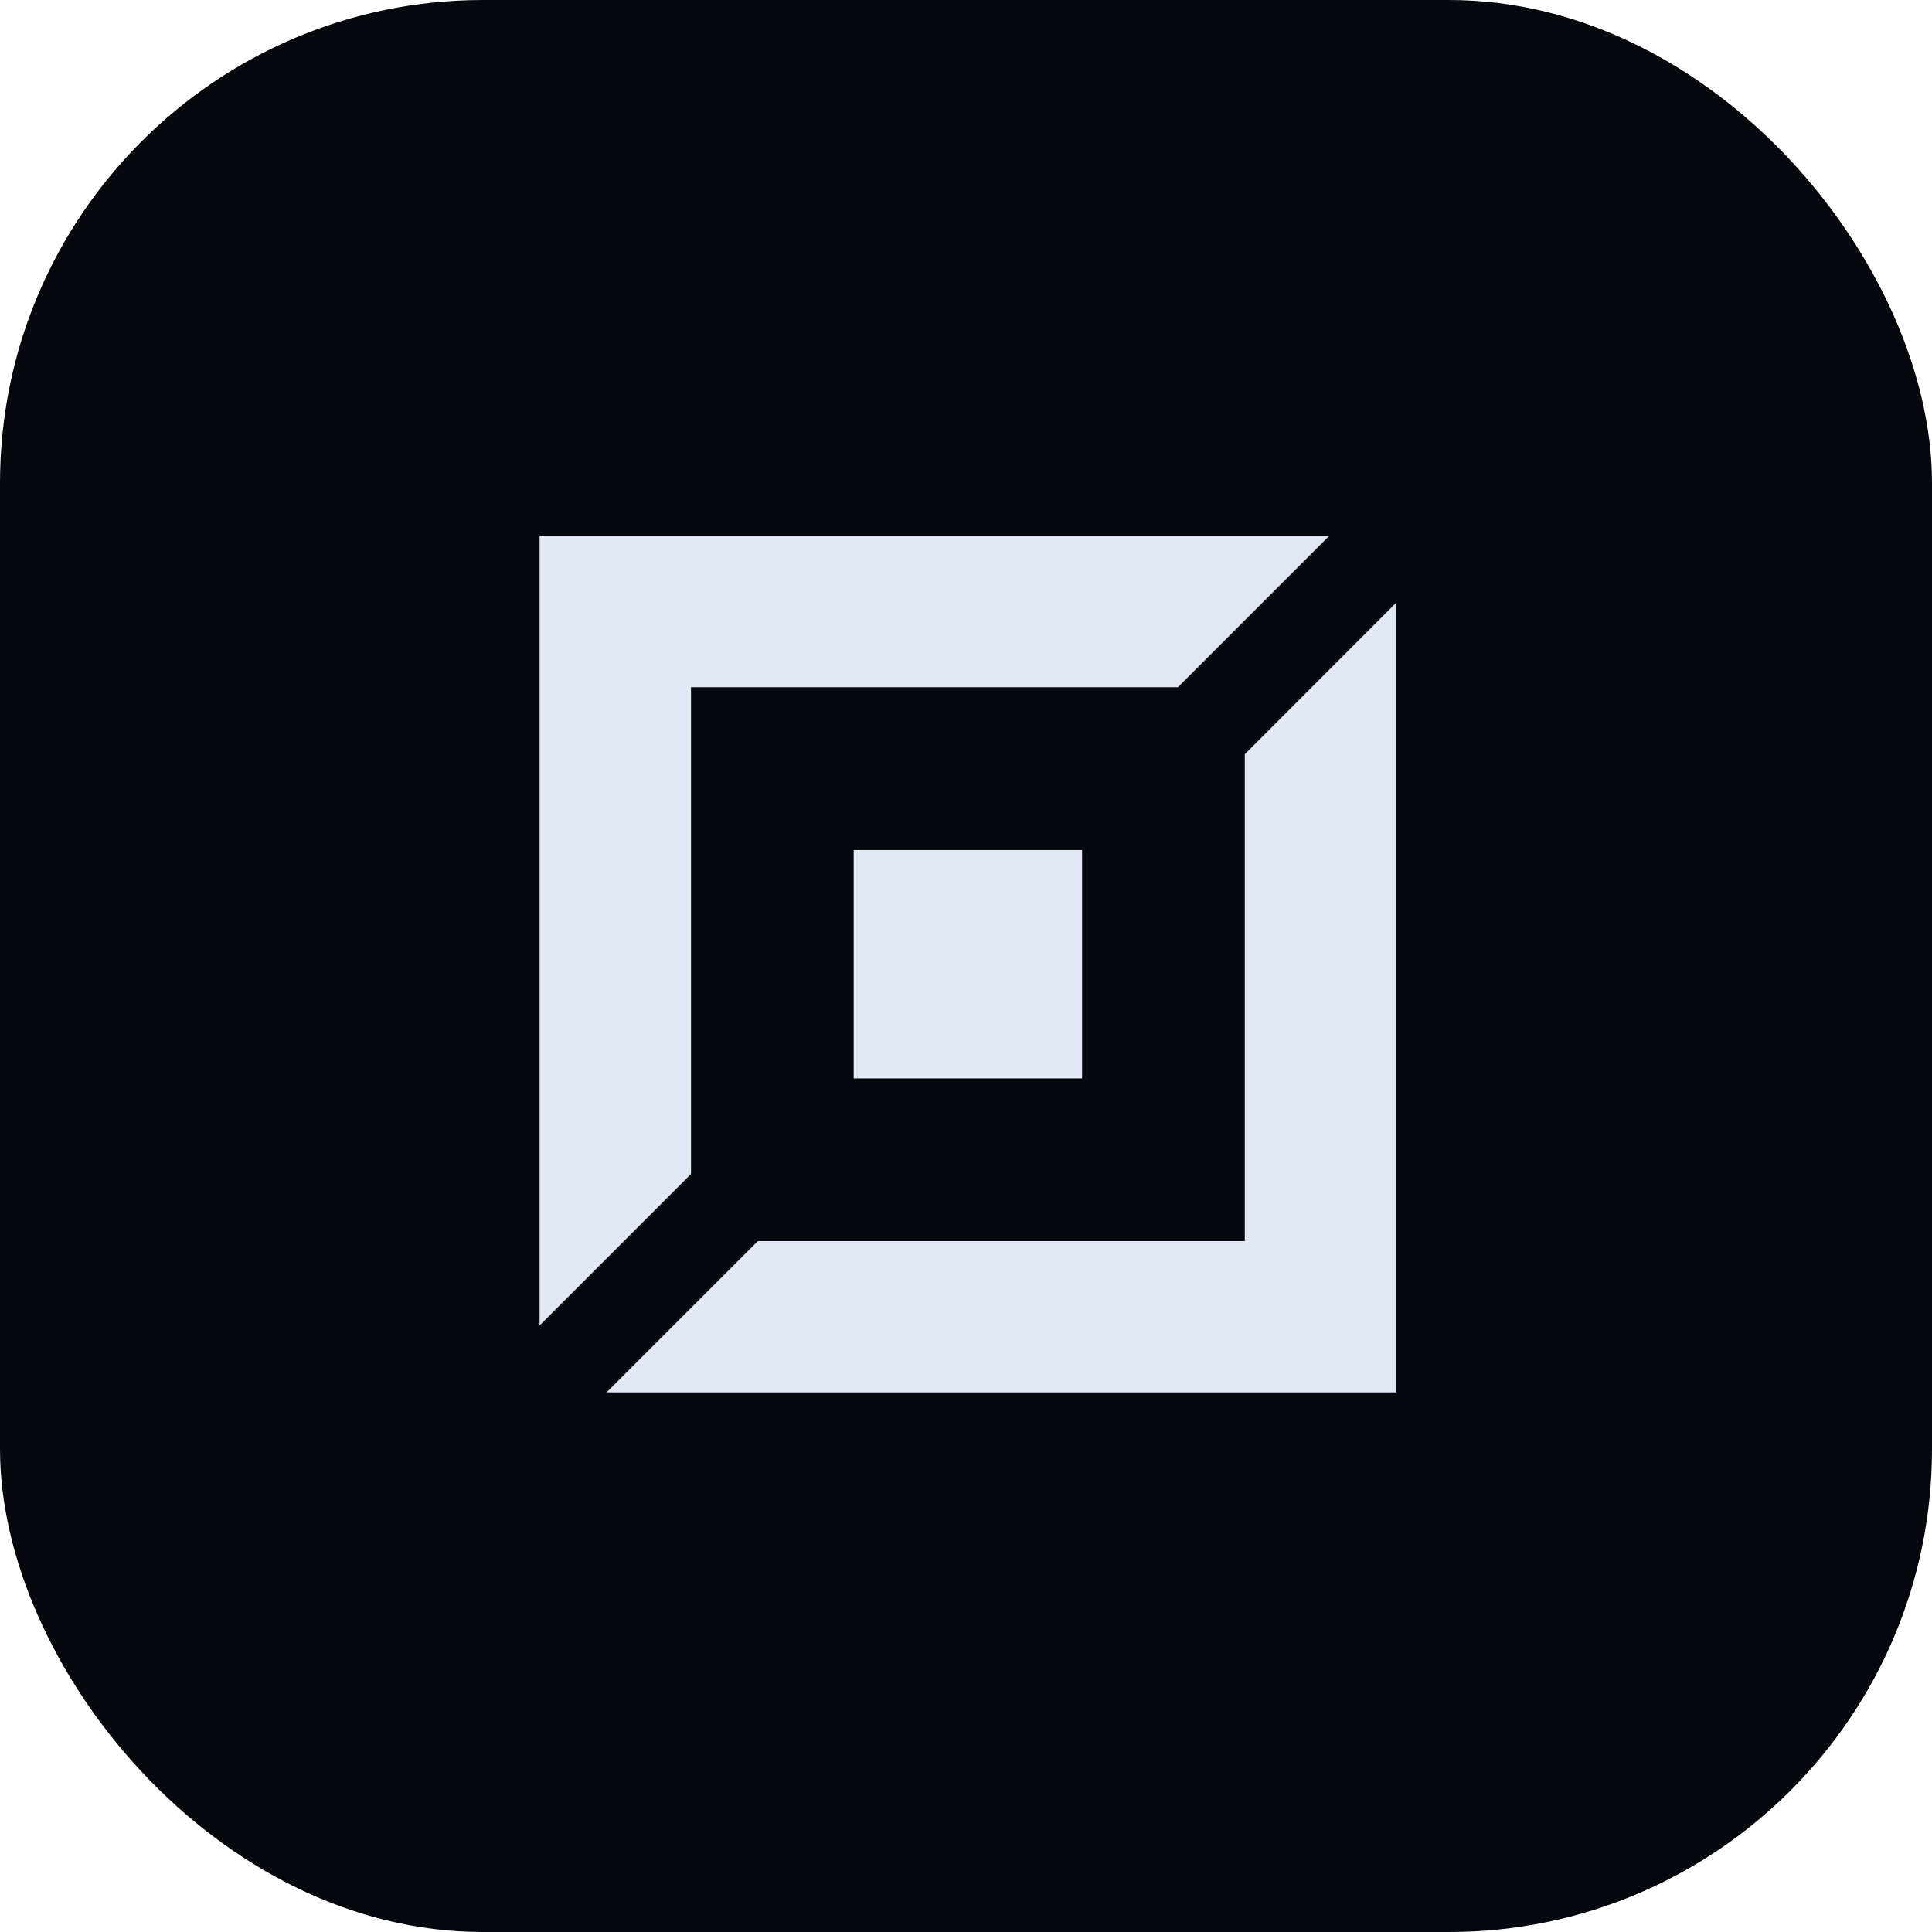 <svg fill="none" height="512" viewBox="0 0 512 512" width="512" xmlns="http://www.w3.org/2000/svg"><rect fill="#05090e" height="512" rx="128" width="512"/><g clip-rule="evenodd" fill="#e2e7f4" fill-rule="evenodd"><path d="m226.238 285.794h60.524v-60.524h-60.524z"/><path d="m370 369.001v-209.266l-40.122 40.151v129.007h-129.022l-40.122 40.108z"/><path d="m143 141.999v209.266l40.122-40.136v-129.008h129.022l40.122-40.122z"/></g></svg>